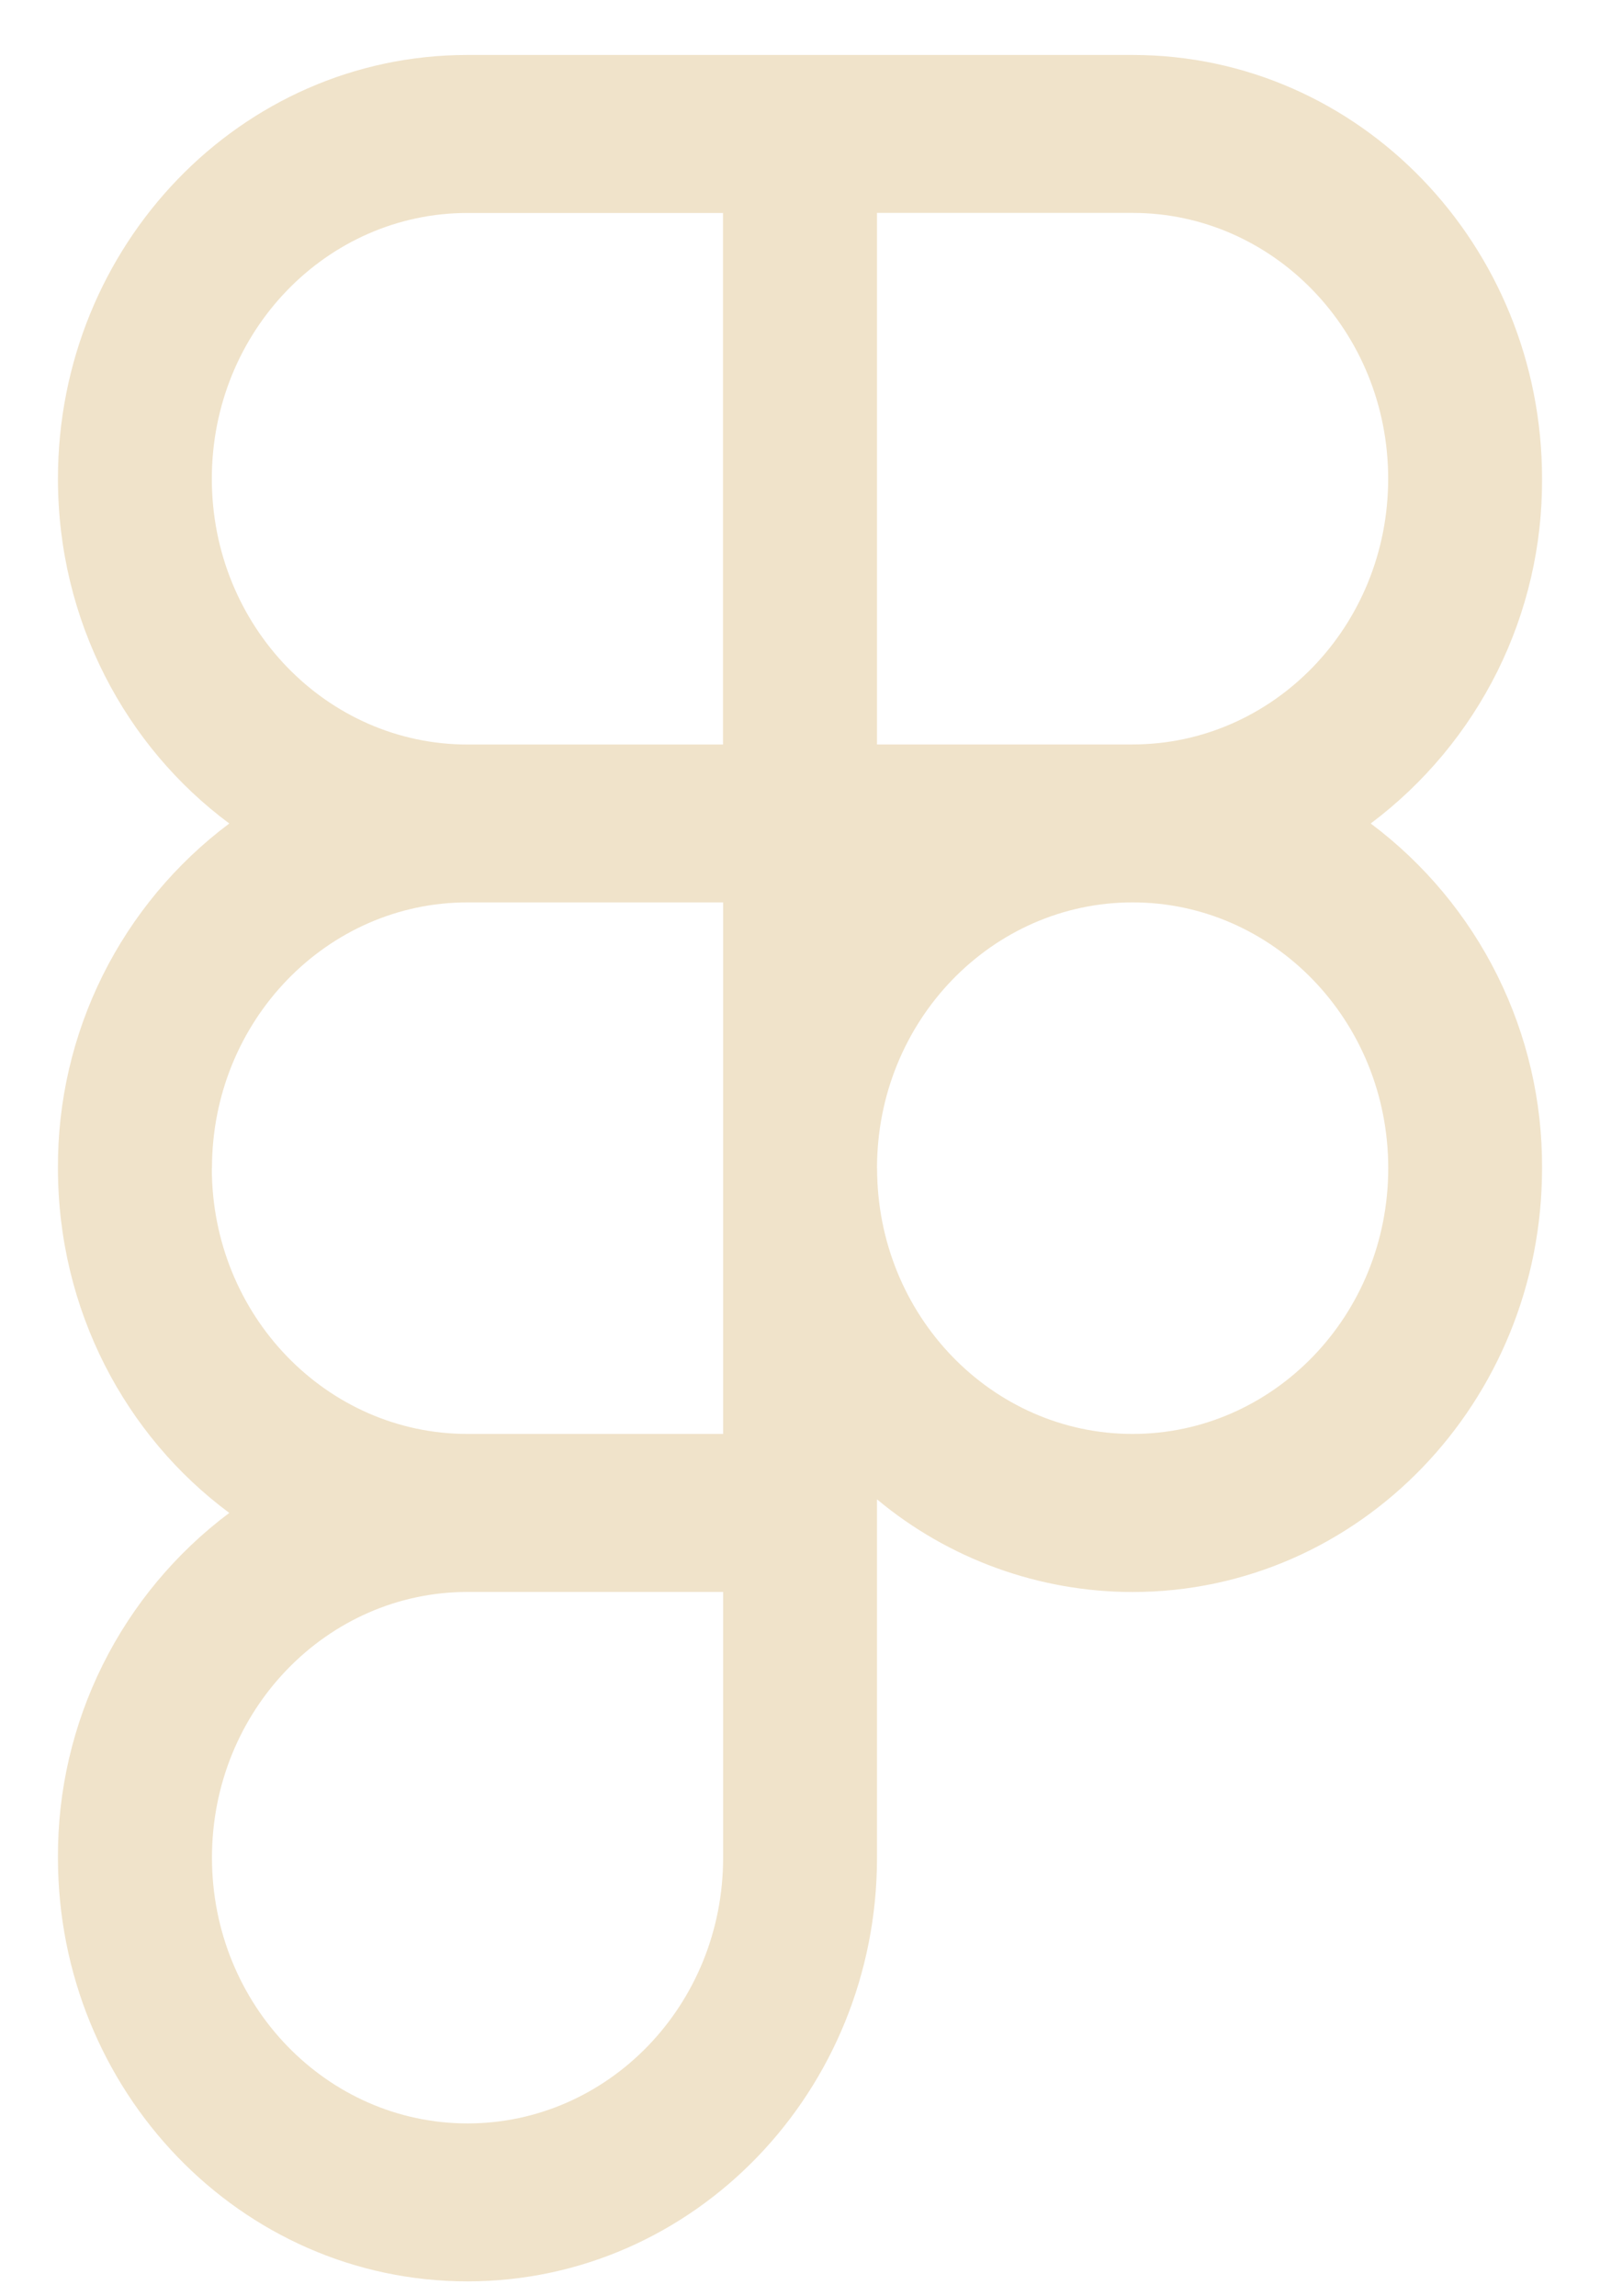 <svg width="23" height="33" viewBox="0 0 23 33" fill="none" xmlns="http://www.w3.org/2000/svg">
<path fill-rule="evenodd" clip-rule="evenodd" d="M6.72 0.79C3.457 0.79 0.833 3.528 0.833 6.881C0.833 8.92 1.804 10.73 3.296 11.836C2.527 12.412 1.904 13.16 1.476 14.02C1.048 14.881 0.828 15.829 0.833 16.79C0.833 18.83 1.804 20.64 3.296 21.745C2.527 22.321 1.904 23.069 1.476 23.93C1.048 24.79 0.828 25.739 0.833 26.7C0.833 30.053 3.457 32.79 6.72 32.79C9.981 32.79 12.607 30.053 12.607 26.7V21.55C13.638 22.41 14.938 22.881 16.28 22.882C19.543 22.881 22.167 20.144 22.167 16.79C22.172 15.829 21.952 14.881 21.524 14.02C21.097 13.16 20.473 12.412 19.704 11.836C20.473 11.259 21.096 10.511 21.524 9.651C21.952 8.79 22.172 7.842 22.167 6.881C22.167 3.528 19.543 0.79 16.28 0.79H6.72ZM3.045 6.881C3.045 4.76 4.701 3.061 6.72 3.061H10.393V10.701H6.72C4.701 10.701 3.045 9.001 3.045 6.881ZM16.28 10.7H12.607V3.06H16.28C18.3 3.06 19.955 4.76 19.955 6.881C19.955 9.001 18.3 10.7 16.28 10.7ZM3.047 16.79C3.047 14.67 4.703 12.97 6.721 12.97H10.395V20.61H6.72C4.7 20.61 3.045 18.91 3.045 16.79H3.047ZM12.607 16.79C12.607 14.67 14.263 12.97 16.281 12.97C18.301 12.97 19.956 14.669 19.956 16.79C19.956 18.91 18.301 20.61 16.281 20.61C14.263 20.61 12.608 18.912 12.608 16.79H12.607ZM3.047 26.7C3.047 24.58 4.703 22.881 6.721 22.881H10.395V26.7C10.395 28.821 8.741 30.52 6.721 30.52C4.703 30.52 3.047 28.821 3.047 26.7Z" fill="#F0E3CA"/>
</svg>
